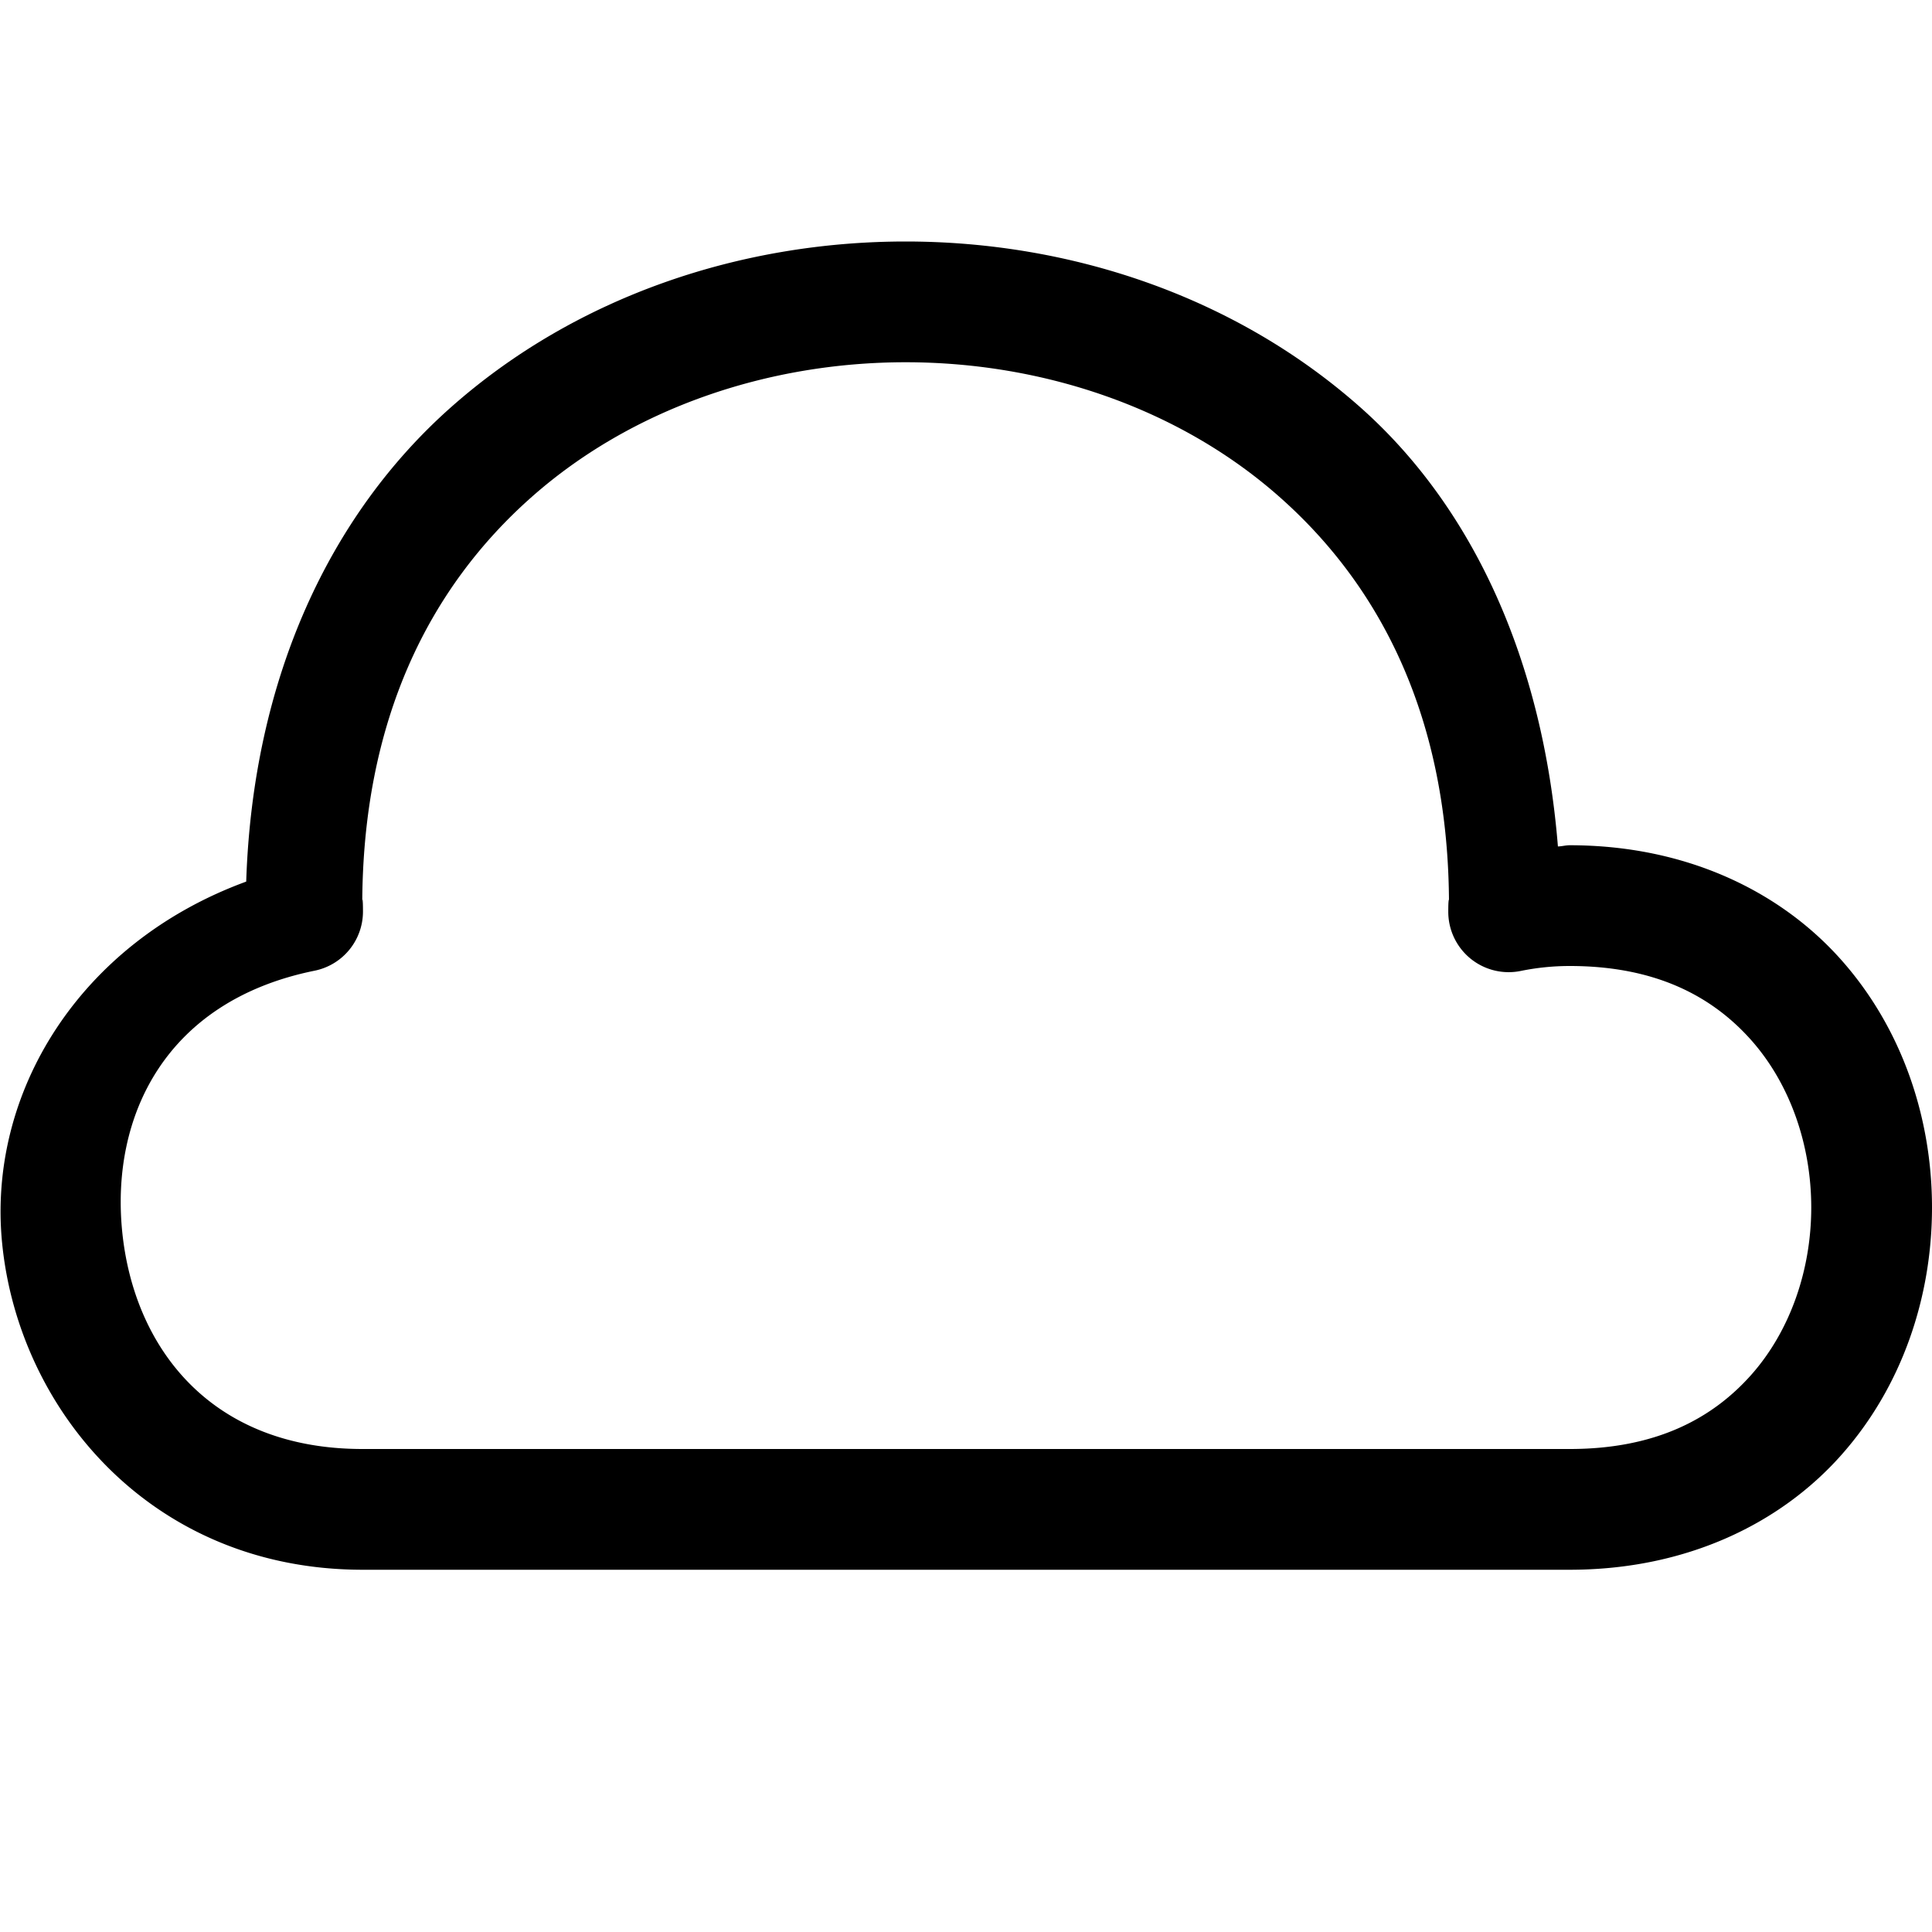 <?xml version="1.0" encoding="UTF-8" standalone="no"?>
<svg
   width="16"
   height="16"
   fill="none"
   viewBox="0 0 16 16"
   version="1.1"
   id="svg1"
   xmlns="http://www.w3.org/2000/svg"
   xmlns:svg="http://www.w3.org/2000/svg">
  <defs
     id="defs1" />
  <path
     style="fill:currentColor;stroke-linecap:round;stroke-linejoin:round;stroke-miterlimit:10"
     d="M 7.5,2 C 6.139,2 4.771,2.452 3.73,3.377 2.733,4.263 2.094,5.615 2.039,7.301 0.652,7.809 -0.107,9.058 0.018,10.299 0.155,11.674 1.253,12.998 3,13 h 10 c 0.958,0 1.74,-0.377 2.248,-0.949 C 15.756,11.479 16,10.736 16,10 16,9.264 15.756,8.521 15.248,7.949 14.74,7.377 13.958,7 13,7 c -0.034,0 -0.064,0.009 -0.098,0.01 C 12.778,5.474 12.203,4.207 11.27,3.377 10.229,2.452 8.861,2 7.5,2 Z m 0,1 C 8.639,3 9.771,3.381 10.605,4.123 11.44,4.865 12,5.958 12,7.5 c 0,-0.081 -0.006,-0.06 -0.006,0.051 A 0.5,0.5 0 0 0 12.594,8.041 C 12.726,8.014 12.862,8 13,8 13.708,8 14.177,8.248 14.502,8.613 14.827,8.979 15,9.486 15,10 15,10.514 14.827,11.021 14.502,11.387 14.177,11.752 13.708,12 13,12 H 3 C 1.734,11.999 1.107,11.149 1.012,10.199 0.917,9.25 1.364,8.291 2.605,8.039 A 0.5,0.5 0 0 0 3.006,7.551 C 3.006,7.436 3,7.419 3,7.5 3,5.958 3.56,4.865 4.395,4.123 5.229,3.381 6.361,3 7.5,3 Z"
     id="path1" />
</svg>
